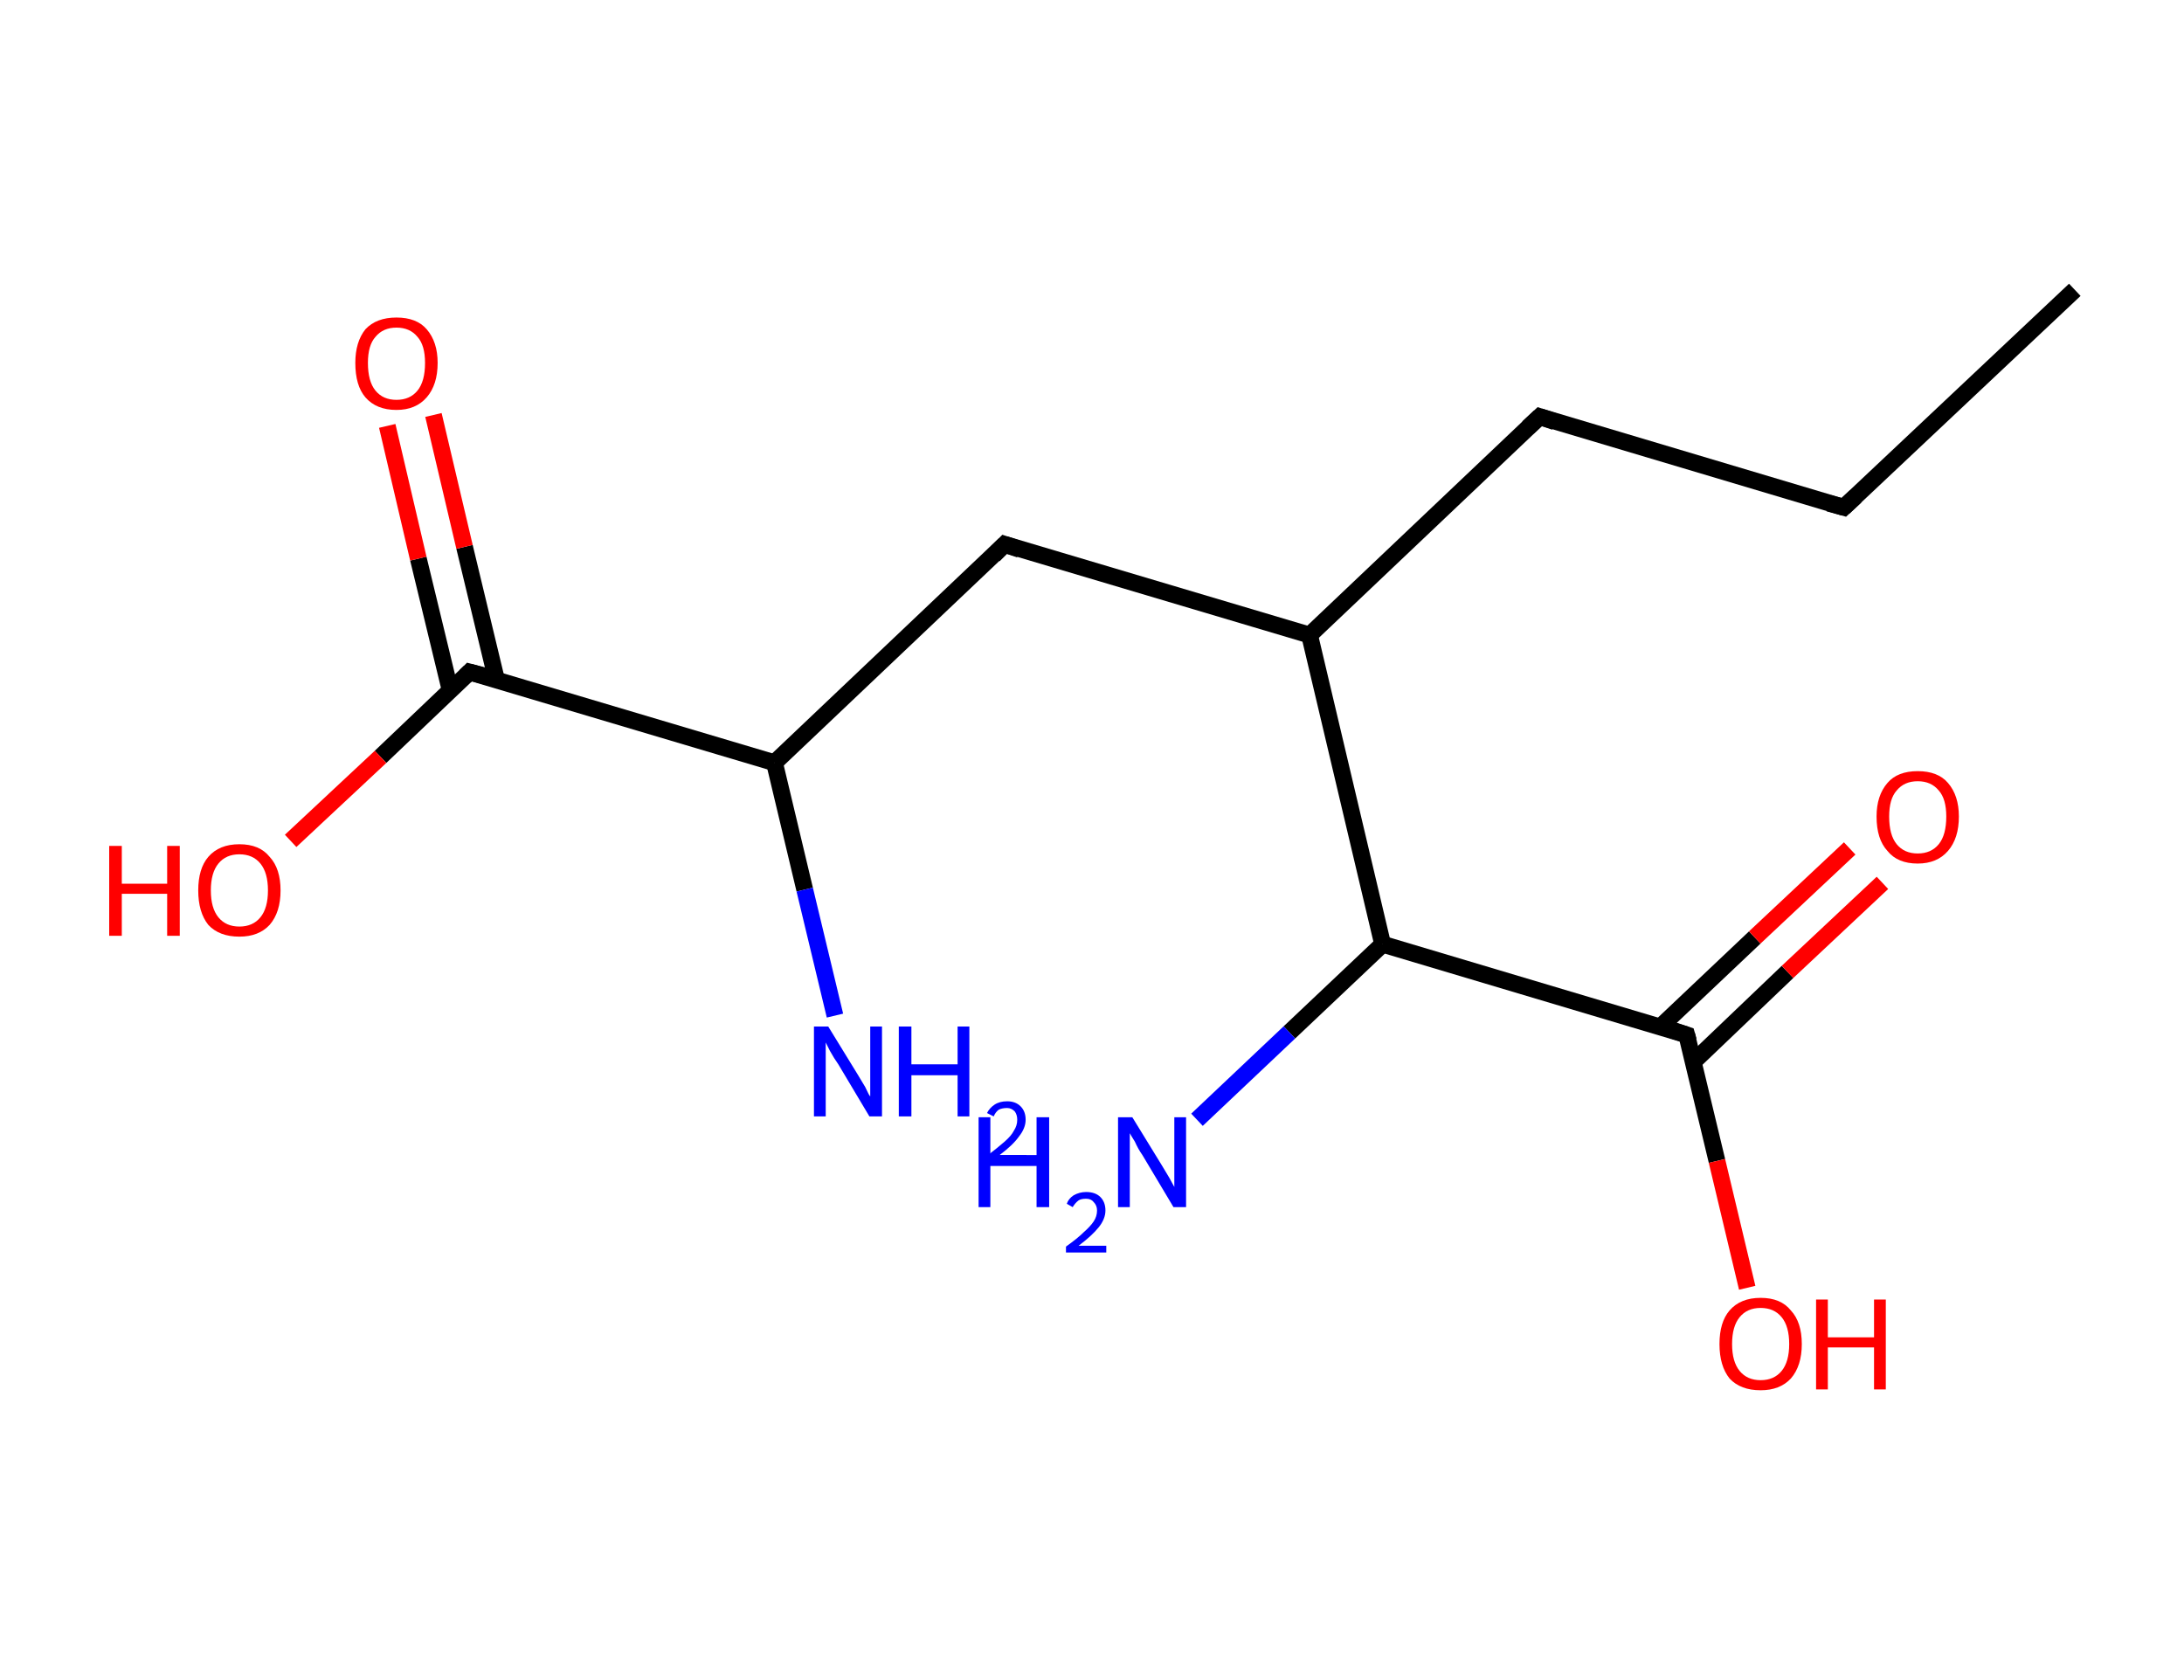 <?xml version='1.0' encoding='ASCII' standalone='yes'?>
<svg xmlns="http://www.w3.org/2000/svg" xmlns:rdkit="http://www.rdkit.org/xml" xmlns:xlink="http://www.w3.org/1999/xlink" version="1.1" baseProfile="full" xml:space="preserve" width="260px" height="200px" viewBox="0 0 260 200">
<!-- END OF HEADER -->
<rect style="opacity:1.0;fill:#FFFFFF;stroke:none" width="260.0" height="200.0" x="0.0" y="0.0"> </rect>
<path class="bond-0 atom-0 atom-1" d="M 247.0,34.5 L 219.5,60.4" style="fill:none;fill-rule:evenodd;stroke:#000000;stroke-width:2.0px;stroke-linecap:butt;stroke-linejoin:miter;stroke-opacity:1"/>
<path class="bond-1 atom-1 atom-2" d="M 219.5,60.4 L 183.3,49.6" style="fill:none;fill-rule:evenodd;stroke:#000000;stroke-width:2.0px;stroke-linecap:butt;stroke-linejoin:miter;stroke-opacity:1"/>
<path class="bond-2 atom-2 atom-3" d="M 183.3,49.6 L 155.9,75.6" style="fill:none;fill-rule:evenodd;stroke:#000000;stroke-width:2.0px;stroke-linecap:butt;stroke-linejoin:miter;stroke-opacity:1"/>
<path class="bond-3 atom-3 atom-4" d="M 155.9,75.6 L 119.6,64.8" style="fill:none;fill-rule:evenodd;stroke:#000000;stroke-width:2.0px;stroke-linecap:butt;stroke-linejoin:miter;stroke-opacity:1"/>
<path class="bond-4 atom-4 atom-5" d="M 119.6,64.8 L 92.2,90.8" style="fill:none;fill-rule:evenodd;stroke:#000000;stroke-width:2.0px;stroke-linecap:butt;stroke-linejoin:miter;stroke-opacity:1"/>
<path class="bond-5 atom-5 atom-6" d="M 92.2,90.8 L 95.8,105.9" style="fill:none;fill-rule:evenodd;stroke:#000000;stroke-width:2.0px;stroke-linecap:butt;stroke-linejoin:miter;stroke-opacity:1"/>
<path class="bond-5 atom-5 atom-6" d="M 95.8,105.9 L 99.4,120.9" style="fill:none;fill-rule:evenodd;stroke:#0000FF;stroke-width:2.0px;stroke-linecap:butt;stroke-linejoin:miter;stroke-opacity:1"/>
<path class="bond-6 atom-5 atom-7" d="M 92.2,90.8 L 55.9,80.0" style="fill:none;fill-rule:evenodd;stroke:#000000;stroke-width:2.0px;stroke-linecap:butt;stroke-linejoin:miter;stroke-opacity:1"/>
<path class="bond-7 atom-7 atom-8" d="M 59.1,80.9 L 55.3,65.1" style="fill:none;fill-rule:evenodd;stroke:#000000;stroke-width:2.0px;stroke-linecap:butt;stroke-linejoin:miter;stroke-opacity:1"/>
<path class="bond-7 atom-7 atom-8" d="M 55.3,65.1 L 51.6,49.4" style="fill:none;fill-rule:evenodd;stroke:#FF0000;stroke-width:2.0px;stroke-linecap:butt;stroke-linejoin:miter;stroke-opacity:1"/>
<path class="bond-7 atom-7 atom-8" d="M 53.6,82.2 L 49.8,66.5" style="fill:none;fill-rule:evenodd;stroke:#000000;stroke-width:2.0px;stroke-linecap:butt;stroke-linejoin:miter;stroke-opacity:1"/>
<path class="bond-7 atom-7 atom-8" d="M 49.8,66.5 L 46.1,50.7" style="fill:none;fill-rule:evenodd;stroke:#FF0000;stroke-width:2.0px;stroke-linecap:butt;stroke-linejoin:miter;stroke-opacity:1"/>
<path class="bond-8 atom-7 atom-9" d="M 55.9,80.0 L 45.3,90.1" style="fill:none;fill-rule:evenodd;stroke:#000000;stroke-width:2.0px;stroke-linecap:butt;stroke-linejoin:miter;stroke-opacity:1"/>
<path class="bond-8 atom-7 atom-9" d="M 45.3,90.1 L 34.6,100.1" style="fill:none;fill-rule:evenodd;stroke:#FF0000;stroke-width:2.0px;stroke-linecap:butt;stroke-linejoin:miter;stroke-opacity:1"/>
<path class="bond-9 atom-3 atom-10" d="M 155.9,75.6 L 164.6,112.4" style="fill:none;fill-rule:evenodd;stroke:#000000;stroke-width:2.0px;stroke-linecap:butt;stroke-linejoin:miter;stroke-opacity:1"/>
<path class="bond-10 atom-10 atom-11" d="M 164.6,112.4 L 153.5,122.9" style="fill:none;fill-rule:evenodd;stroke:#000000;stroke-width:2.0px;stroke-linecap:butt;stroke-linejoin:miter;stroke-opacity:1"/>
<path class="bond-10 atom-10 atom-11" d="M 153.5,122.9 L 142.5,133.3" style="fill:none;fill-rule:evenodd;stroke:#0000FF;stroke-width:2.0px;stroke-linecap:butt;stroke-linejoin:miter;stroke-opacity:1"/>
<path class="bond-11 atom-10 atom-12" d="M 164.6,112.4 L 200.8,123.2" style="fill:none;fill-rule:evenodd;stroke:#000000;stroke-width:2.0px;stroke-linecap:butt;stroke-linejoin:miter;stroke-opacity:1"/>
<path class="bond-12 atom-12 atom-13" d="M 201.6,126.4 L 212.8,115.7" style="fill:none;fill-rule:evenodd;stroke:#000000;stroke-width:2.0px;stroke-linecap:butt;stroke-linejoin:miter;stroke-opacity:1"/>
<path class="bond-12 atom-12 atom-13" d="M 212.8,115.7 L 224.1,105.1" style="fill:none;fill-rule:evenodd;stroke:#FF0000;stroke-width:2.0px;stroke-linecap:butt;stroke-linejoin:miter;stroke-opacity:1"/>
<path class="bond-12 atom-12 atom-13" d="M 197.7,122.2 L 208.9,111.6" style="fill:none;fill-rule:evenodd;stroke:#000000;stroke-width:2.0px;stroke-linecap:butt;stroke-linejoin:miter;stroke-opacity:1"/>
<path class="bond-12 atom-12 atom-13" d="M 208.9,111.6 L 220.2,101.0" style="fill:none;fill-rule:evenodd;stroke:#FF0000;stroke-width:2.0px;stroke-linecap:butt;stroke-linejoin:miter;stroke-opacity:1"/>
<path class="bond-13 atom-12 atom-14" d="M 200.8,123.2 L 204.4,138.2" style="fill:none;fill-rule:evenodd;stroke:#000000;stroke-width:2.0px;stroke-linecap:butt;stroke-linejoin:miter;stroke-opacity:1"/>
<path class="bond-13 atom-12 atom-14" d="M 204.4,138.2 L 208.0,153.3" style="fill:none;fill-rule:evenodd;stroke:#FF0000;stroke-width:2.0px;stroke-linecap:butt;stroke-linejoin:miter;stroke-opacity:1"/>
<path d="M 220.9,59.1 L 219.5,60.4 L 217.7,59.9" style="fill:none;stroke:#000000;stroke-width:2.0px;stroke-linecap:butt;stroke-linejoin:miter;stroke-opacity:1;"/>
<path d="M 185.1,50.2 L 183.3,49.6 L 181.9,50.9" style="fill:none;stroke:#000000;stroke-width:2.0px;stroke-linecap:butt;stroke-linejoin:miter;stroke-opacity:1;"/>
<path d="M 121.4,65.4 L 119.6,64.8 L 118.3,66.1" style="fill:none;stroke:#000000;stroke-width:2.0px;stroke-linecap:butt;stroke-linejoin:miter;stroke-opacity:1;"/>
<path d="M 57.8,80.5 L 55.9,80.0 L 55.4,80.5" style="fill:none;stroke:#000000;stroke-width:2.0px;stroke-linecap:butt;stroke-linejoin:miter;stroke-opacity:1;"/>
<path d="M 199.0,122.6 L 200.8,123.2 L 201.0,123.9" style="fill:none;stroke:#000000;stroke-width:2.0px;stroke-linecap:butt;stroke-linejoin:miter;stroke-opacity:1;"/>
<path class="atom-6" d="M 98.6 122.2 L 102.1 127.9 Q 102.4 128.4, 103.0 129.4 Q 103.5 130.5, 103.6 130.5 L 103.6 122.2 L 105.0 122.2 L 105.0 132.9 L 103.5 132.9 L 99.8 126.7 Q 99.3 126.0, 98.8 125.1 Q 98.4 124.3, 98.3 124.1 L 98.3 132.9 L 96.9 132.9 L 96.9 122.2 L 98.6 122.2 " fill="#0000FF"/>
<path class="atom-6" d="M 107.0 122.2 L 108.5 122.2 L 108.5 126.7 L 114.0 126.7 L 114.0 122.2 L 115.4 122.2 L 115.4 132.9 L 114.0 132.9 L 114.0 128.0 L 108.5 128.0 L 108.5 132.9 L 107.0 132.9 L 107.0 122.2 " fill="#0000FF"/>
<path class="atom-6" d="M 117.5 132.5 Q 117.8 131.9, 118.4 131.5 Q 119.0 131.1, 119.9 131.1 Q 120.9 131.1, 121.5 131.7 Q 122.1 132.3, 122.1 133.3 Q 122.1 134.3, 121.3 135.3 Q 120.6 136.3, 119.0 137.5 L 122.2 137.5 L 122.2 138.3 L 117.5 138.3 L 117.5 137.6 Q 118.8 136.6, 119.6 135.9 Q 120.4 135.2, 120.7 134.6 Q 121.1 134.0, 121.1 133.3 Q 121.1 132.7, 120.8 132.3 Q 120.4 131.9, 119.9 131.9 Q 119.3 131.9, 118.9 132.1 Q 118.5 132.4, 118.3 132.9 L 117.5 132.5 " fill="#0000FF"/>
<path class="atom-8" d="M 42.3 43.2 Q 42.3 40.7, 43.5 39.2 Q 44.8 37.8, 47.2 37.8 Q 49.6 37.8, 50.8 39.2 Q 52.1 40.7, 52.1 43.2 Q 52.1 45.8, 50.8 47.3 Q 49.5 48.8, 47.2 48.8 Q 44.8 48.8, 43.5 47.3 Q 42.3 45.9, 42.3 43.2 M 47.2 47.6 Q 48.8 47.6, 49.7 46.5 Q 50.6 45.4, 50.6 43.2 Q 50.6 41.1, 49.7 40.1 Q 48.8 39.0, 47.2 39.0 Q 45.6 39.0, 44.7 40.1 Q 43.8 41.1, 43.8 43.2 Q 43.8 45.4, 44.7 46.5 Q 45.6 47.6, 47.2 47.6 " fill="#FF0000"/>
<path class="atom-9" d="M 13.0 100.7 L 14.5 100.7 L 14.5 105.2 L 19.9 105.2 L 19.9 100.7 L 21.4 100.7 L 21.4 111.4 L 19.9 111.4 L 19.9 106.4 L 14.5 106.4 L 14.5 111.4 L 13.0 111.4 L 13.0 100.7 " fill="#FF0000"/>
<path class="atom-9" d="M 23.6 106.0 Q 23.6 103.4, 24.8 102.0 Q 26.1 100.5, 28.5 100.5 Q 30.9 100.5, 32.1 102.0 Q 33.4 103.4, 33.4 106.0 Q 33.4 108.6, 32.1 110.1 Q 30.8 111.5, 28.5 111.5 Q 26.1 111.5, 24.8 110.1 Q 23.6 108.6, 23.6 106.0 M 28.5 110.3 Q 30.1 110.3, 31.0 109.2 Q 31.9 108.1, 31.9 106.0 Q 31.9 103.9, 31.0 102.8 Q 30.1 101.7, 28.5 101.7 Q 26.9 101.7, 26.0 102.8 Q 25.1 103.9, 25.1 106.0 Q 25.1 108.1, 26.0 109.2 Q 26.9 110.3, 28.5 110.3 " fill="#FF0000"/>
<path class="atom-11" d="M 116.5 133.0 L 117.9 133.0 L 117.9 137.5 L 123.4 137.5 L 123.4 133.0 L 124.9 133.0 L 124.9 143.7 L 123.4 143.7 L 123.4 138.8 L 117.9 138.8 L 117.9 143.7 L 116.5 143.7 L 116.5 133.0 " fill="#0000FF"/>
<path class="atom-11" d="M 127.0 143.3 Q 127.2 142.7, 127.8 142.3 Q 128.5 141.9, 129.3 141.9 Q 130.4 141.9, 131.0 142.5 Q 131.6 143.1, 131.6 144.1 Q 131.6 145.1, 130.8 146.1 Q 130.0 147.1, 128.4 148.3 L 131.7 148.3 L 131.7 149.1 L 126.9 149.1 L 126.9 148.4 Q 128.3 147.4, 129.0 146.7 Q 129.8 146.0, 130.2 145.4 Q 130.6 144.8, 130.6 144.1 Q 130.6 143.5, 130.2 143.1 Q 129.9 142.7, 129.3 142.7 Q 128.7 142.7, 128.4 142.9 Q 128.0 143.2, 127.7 143.7 L 127.0 143.3 " fill="#0000FF"/>
<path class="atom-11" d="M 134.8 133.0 L 138.3 138.7 Q 138.6 139.2, 139.2 140.2 Q 139.8 141.3, 139.8 141.3 L 139.8 133.0 L 141.2 133.0 L 141.2 143.7 L 139.7 143.7 L 136.0 137.5 Q 135.5 136.8, 135.1 135.9 Q 134.6 135.1, 134.5 134.9 L 134.5 143.7 L 133.1 143.7 L 133.1 133.0 L 134.8 133.0 " fill="#0000FF"/>
<path class="atom-13" d="M 223.4 97.2 Q 223.4 94.7, 224.7 93.2 Q 225.9 91.8, 228.3 91.8 Q 230.7 91.8, 231.9 93.2 Q 233.2 94.7, 233.2 97.2 Q 233.2 99.8, 231.9 101.3 Q 230.6 102.8, 228.3 102.8 Q 225.9 102.8, 224.7 101.3 Q 223.4 99.9, 223.4 97.2 M 228.3 101.6 Q 229.9 101.6, 230.8 100.5 Q 231.7 99.4, 231.7 97.2 Q 231.7 95.1, 230.8 94.1 Q 229.9 93.0, 228.3 93.0 Q 226.7 93.0, 225.8 94.1 Q 224.9 95.1, 224.9 97.2 Q 224.9 99.4, 225.8 100.5 Q 226.7 101.6, 228.3 101.6 " fill="#FF0000"/>
<path class="atom-14" d="M 204.7 160.0 Q 204.7 157.4, 205.9 156.0 Q 207.2 154.5, 209.6 154.5 Q 212.0 154.5, 213.2 156.0 Q 214.5 157.4, 214.5 160.0 Q 214.5 162.6, 213.2 164.1 Q 211.9 165.5, 209.6 165.5 Q 207.2 165.5, 205.9 164.1 Q 204.7 162.6, 204.7 160.0 M 209.6 164.3 Q 211.2 164.3, 212.1 163.2 Q 213.0 162.1, 213.0 160.0 Q 213.0 157.9, 212.1 156.8 Q 211.2 155.7, 209.6 155.7 Q 208.0 155.7, 207.1 156.8 Q 206.2 157.9, 206.2 160.0 Q 206.2 162.1, 207.1 163.2 Q 208.0 164.3, 209.6 164.3 " fill="#FF0000"/>
<path class="atom-14" d="M 216.2 154.7 L 217.6 154.7 L 217.6 159.2 L 223.1 159.2 L 223.1 154.7 L 224.5 154.7 L 224.5 165.4 L 223.1 165.4 L 223.1 160.4 L 217.6 160.4 L 217.6 165.4 L 216.2 165.4 L 216.2 154.7 " fill="#FF0000"/>
</svg>
